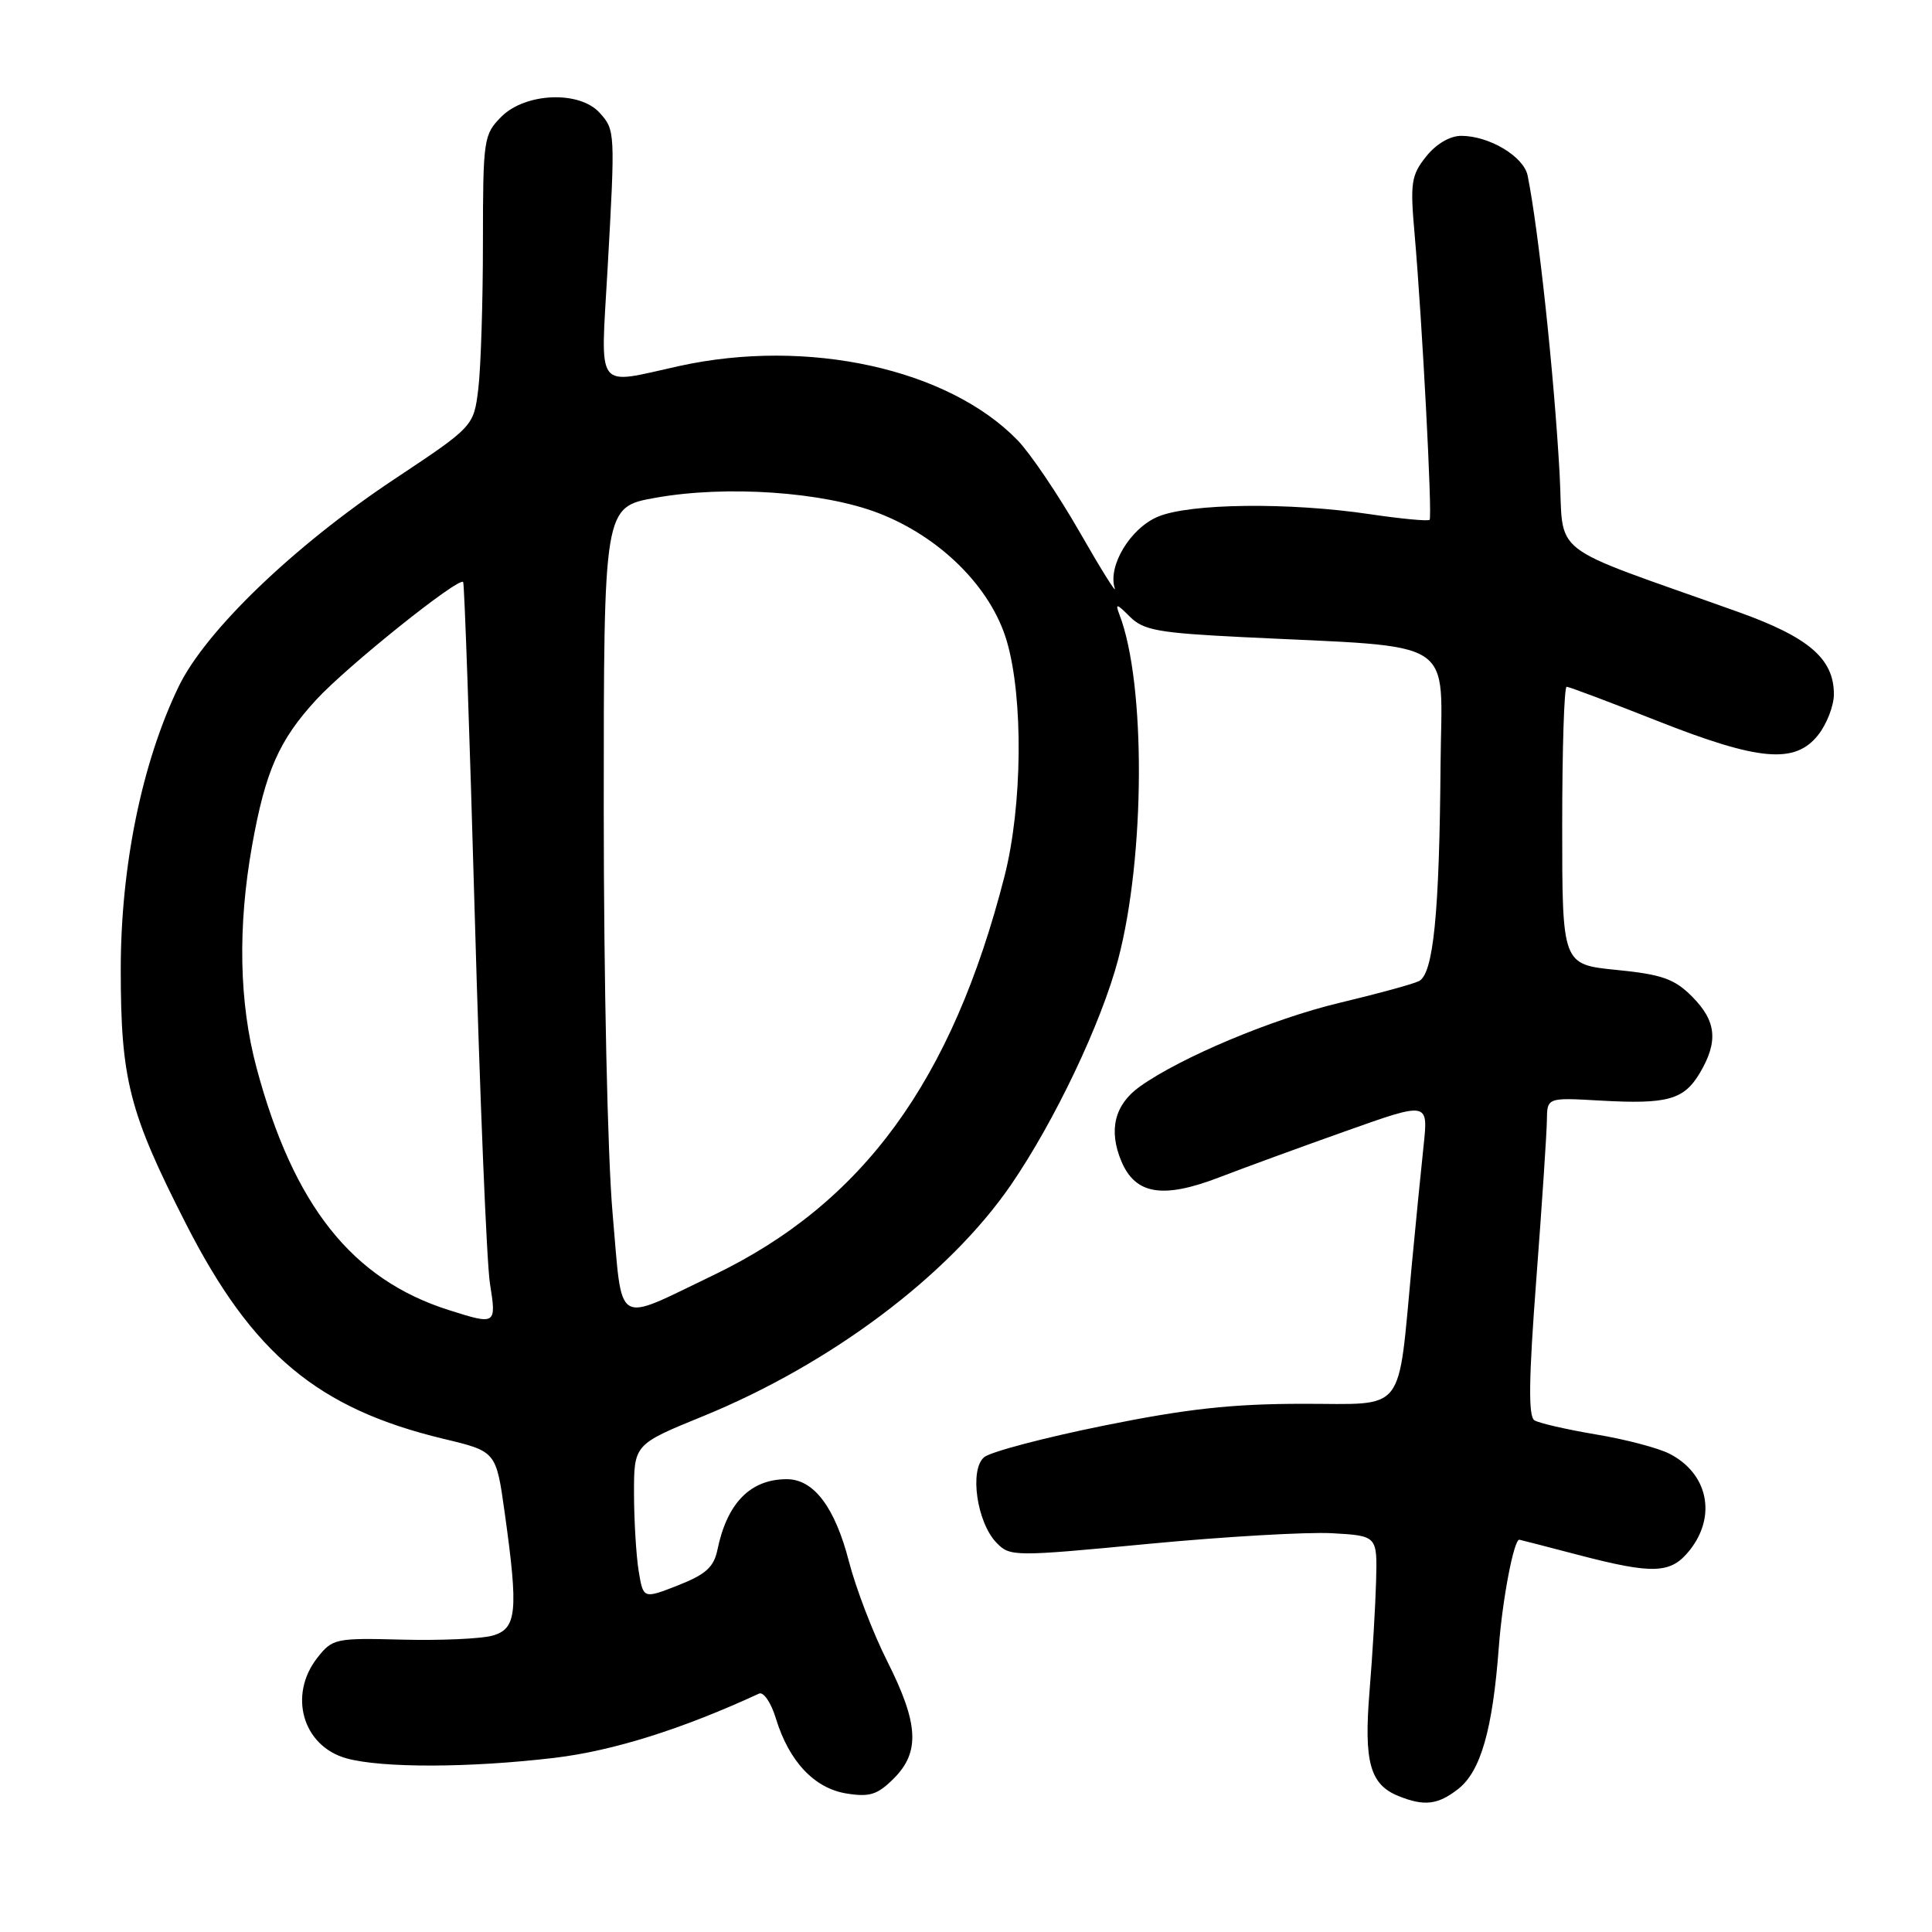 <?xml version="1.0" encoding="UTF-8" standalone="no"?>
<!DOCTYPE svg PUBLIC "-//W3C//DTD SVG 1.1//EN" "http://www.w3.org/Graphics/SVG/1.1/DTD/svg11.dtd" >
<svg xmlns="http://www.w3.org/2000/svg" xmlns:xlink="http://www.w3.org/1999/xlink" version="1.1" viewBox="0 0 256 256">
 <g >
 <path fill="currentColor"
d=" M 193.24 237.03 C 196.21 234.69 197.79 229.14 198.60 218.26 C 199.08 211.88 200.60 203.94 201.33 204.02 C 201.42 204.03 204.88 204.92 209.00 206.00 C 219.13 208.65 221.42 208.56 223.93 205.37 C 227.49 200.84 226.30 195.23 221.22 192.63 C 219.72 191.86 215.34 190.71 211.47 190.07 C 207.61 189.42 203.94 188.58 203.32 188.20 C 202.50 187.68 202.56 182.76 203.57 169.50 C 204.32 159.60 204.95 150.14 204.97 148.47 C 205.00 145.43 205.00 145.43 211.99 145.83 C 220.97 146.34 223.13 145.74 225.26 142.14 C 227.71 137.98 227.43 135.28 224.20 132.04 C 221.86 129.70 220.22 129.12 214.20 128.52 C 207.00 127.80 207.00 127.80 207.00 109.40 C 207.00 99.28 207.26 91.00 207.59 91.00 C 207.91 91.00 213.30 93.03 219.55 95.50 C 233.09 100.85 237.86 101.27 240.93 97.37 C 242.07 95.92 243.00 93.50 243.00 92.00 C 243.00 87.28 239.68 84.43 230.25 81.06 C 204.48 71.86 207.29 74.05 206.65 62.66 C 205.91 49.45 203.85 30.33 202.42 23.27 C 201.91 20.74 197.33 18.00 193.62 18.00 C 192.12 18.00 190.29 19.08 188.96 20.75 C 186.99 23.23 186.84 24.23 187.44 31.00 C 188.45 42.58 189.81 68.45 189.43 68.88 C 189.23 69.08 185.67 68.75 181.50 68.13 C 170.80 66.54 157.67 66.69 153.44 68.46 C 149.78 69.99 146.76 74.99 147.71 77.95 C 147.99 78.80 145.89 75.45 143.06 70.50 C 140.22 65.55 136.53 60.09 134.86 58.36 C 125.66 48.85 107.02 44.76 90.00 48.50 C 78.73 50.98 79.58 52.12 80.50 35.75 C 81.53 17.41 81.52 17.24 79.45 14.94 C 76.78 11.99 69.63 12.28 66.45 15.45 C 64.08 17.83 64.00 18.37 63.99 32.20 C 63.99 40.07 63.71 48.75 63.38 51.50 C 62.77 56.50 62.77 56.50 52.24 63.50 C 38.94 72.34 27.21 83.62 23.66 91.00 C 18.80 101.08 16.00 114.79 16.00 128.45 C 16.00 143.07 17.11 147.40 24.66 162.20 C 33.45 179.43 42.12 186.66 58.80 190.66 C 65.74 192.32 65.74 192.32 66.87 200.41 C 68.71 213.56 68.49 215.83 65.25 216.73 C 63.74 217.15 58.37 217.39 53.31 217.26 C 44.46 217.03 44.05 217.12 42.06 219.65 C 38.16 224.61 40.11 231.38 45.91 232.99 C 50.60 234.29 62.24 234.26 73.50 232.92 C 81.25 231.99 90.35 229.13 100.58 224.41 C 101.17 224.14 102.18 225.62 102.81 227.71 C 104.55 233.40 107.91 236.97 112.18 237.65 C 115.24 238.14 116.28 237.81 118.43 235.66 C 121.93 232.16 121.73 228.39 117.57 220.14 C 115.68 216.39 113.40 210.44 112.49 206.91 C 110.64 199.73 107.83 196.00 104.26 196.00 C 99.43 196.00 96.34 199.15 95.06 205.37 C 94.59 207.65 93.51 208.62 89.86 210.06 C 85.24 211.87 85.24 211.87 84.63 208.19 C 84.30 206.16 84.02 201.55 84.01 197.95 C 84.00 191.39 84.00 191.39 93.17 187.65 C 110.10 180.73 125.73 168.99 133.96 157.00 C 139.76 148.54 145.93 135.56 148.16 127.13 C 151.75 113.53 151.84 90.57 148.34 81.46 C 147.75 79.91 147.95 79.95 149.72 81.72 C 151.51 83.51 153.48 83.87 164.64 84.42 C 193.61 85.86 191.02 84.18 190.88 101.35 C 190.73 121.09 189.93 129.09 188.00 130.01 C 187.18 130.41 182.45 131.70 177.50 132.88 C 168.62 135.00 156.51 140.08 151.04 143.97 C 147.69 146.36 146.85 149.74 148.59 153.88 C 150.44 158.27 154.06 158.88 161.49 156.03 C 164.79 154.76 172.39 151.98 178.37 149.86 C 189.25 145.99 189.25 145.99 188.64 151.75 C 188.30 154.91 187.60 162.00 187.08 167.50 C 185.17 187.67 186.47 186.00 172.62 186.01 C 163.23 186.02 157.28 186.67 146.22 188.91 C 138.36 190.50 131.25 192.38 130.41 193.08 C 128.43 194.72 129.43 201.71 132.03 204.41 C 133.83 206.27 134.27 206.28 152.18 204.57 C 162.26 203.61 173.20 202.98 176.50 203.16 C 182.50 203.50 182.50 203.50 182.34 209.50 C 182.25 212.80 181.86 219.37 181.47 224.10 C 180.70 233.48 181.53 236.47 185.32 237.99 C 188.74 239.37 190.54 239.15 193.24 237.03 Z  M 59.50 173.60 C 46.66 169.54 38.89 159.76 33.99 141.48 C 31.68 132.84 31.48 122.80 33.41 112.00 C 35.17 102.17 36.98 98.06 41.92 92.70 C 46.02 88.25 60.81 76.41 61.37 77.12 C 61.54 77.33 62.23 97.22 62.91 121.32 C 63.59 145.42 64.49 167.36 64.92 170.07 C 65.79 175.55 65.74 175.58 59.50 173.60 Z  M 81.17 160.76 C 80.51 153.32 80.00 129.86 80.00 107.34 C 80.00 67.18 80.00 67.18 86.85 65.96 C 96.21 64.28 109.05 65.16 116.38 67.98 C 124.59 71.14 131.31 77.83 133.40 84.93 C 135.62 92.48 135.48 106.80 133.10 116.12 C 126.15 143.27 114.32 159.47 94.50 168.98 C 81.26 175.32 82.53 176.10 81.17 160.76 Z "/>
</g>
</svg>